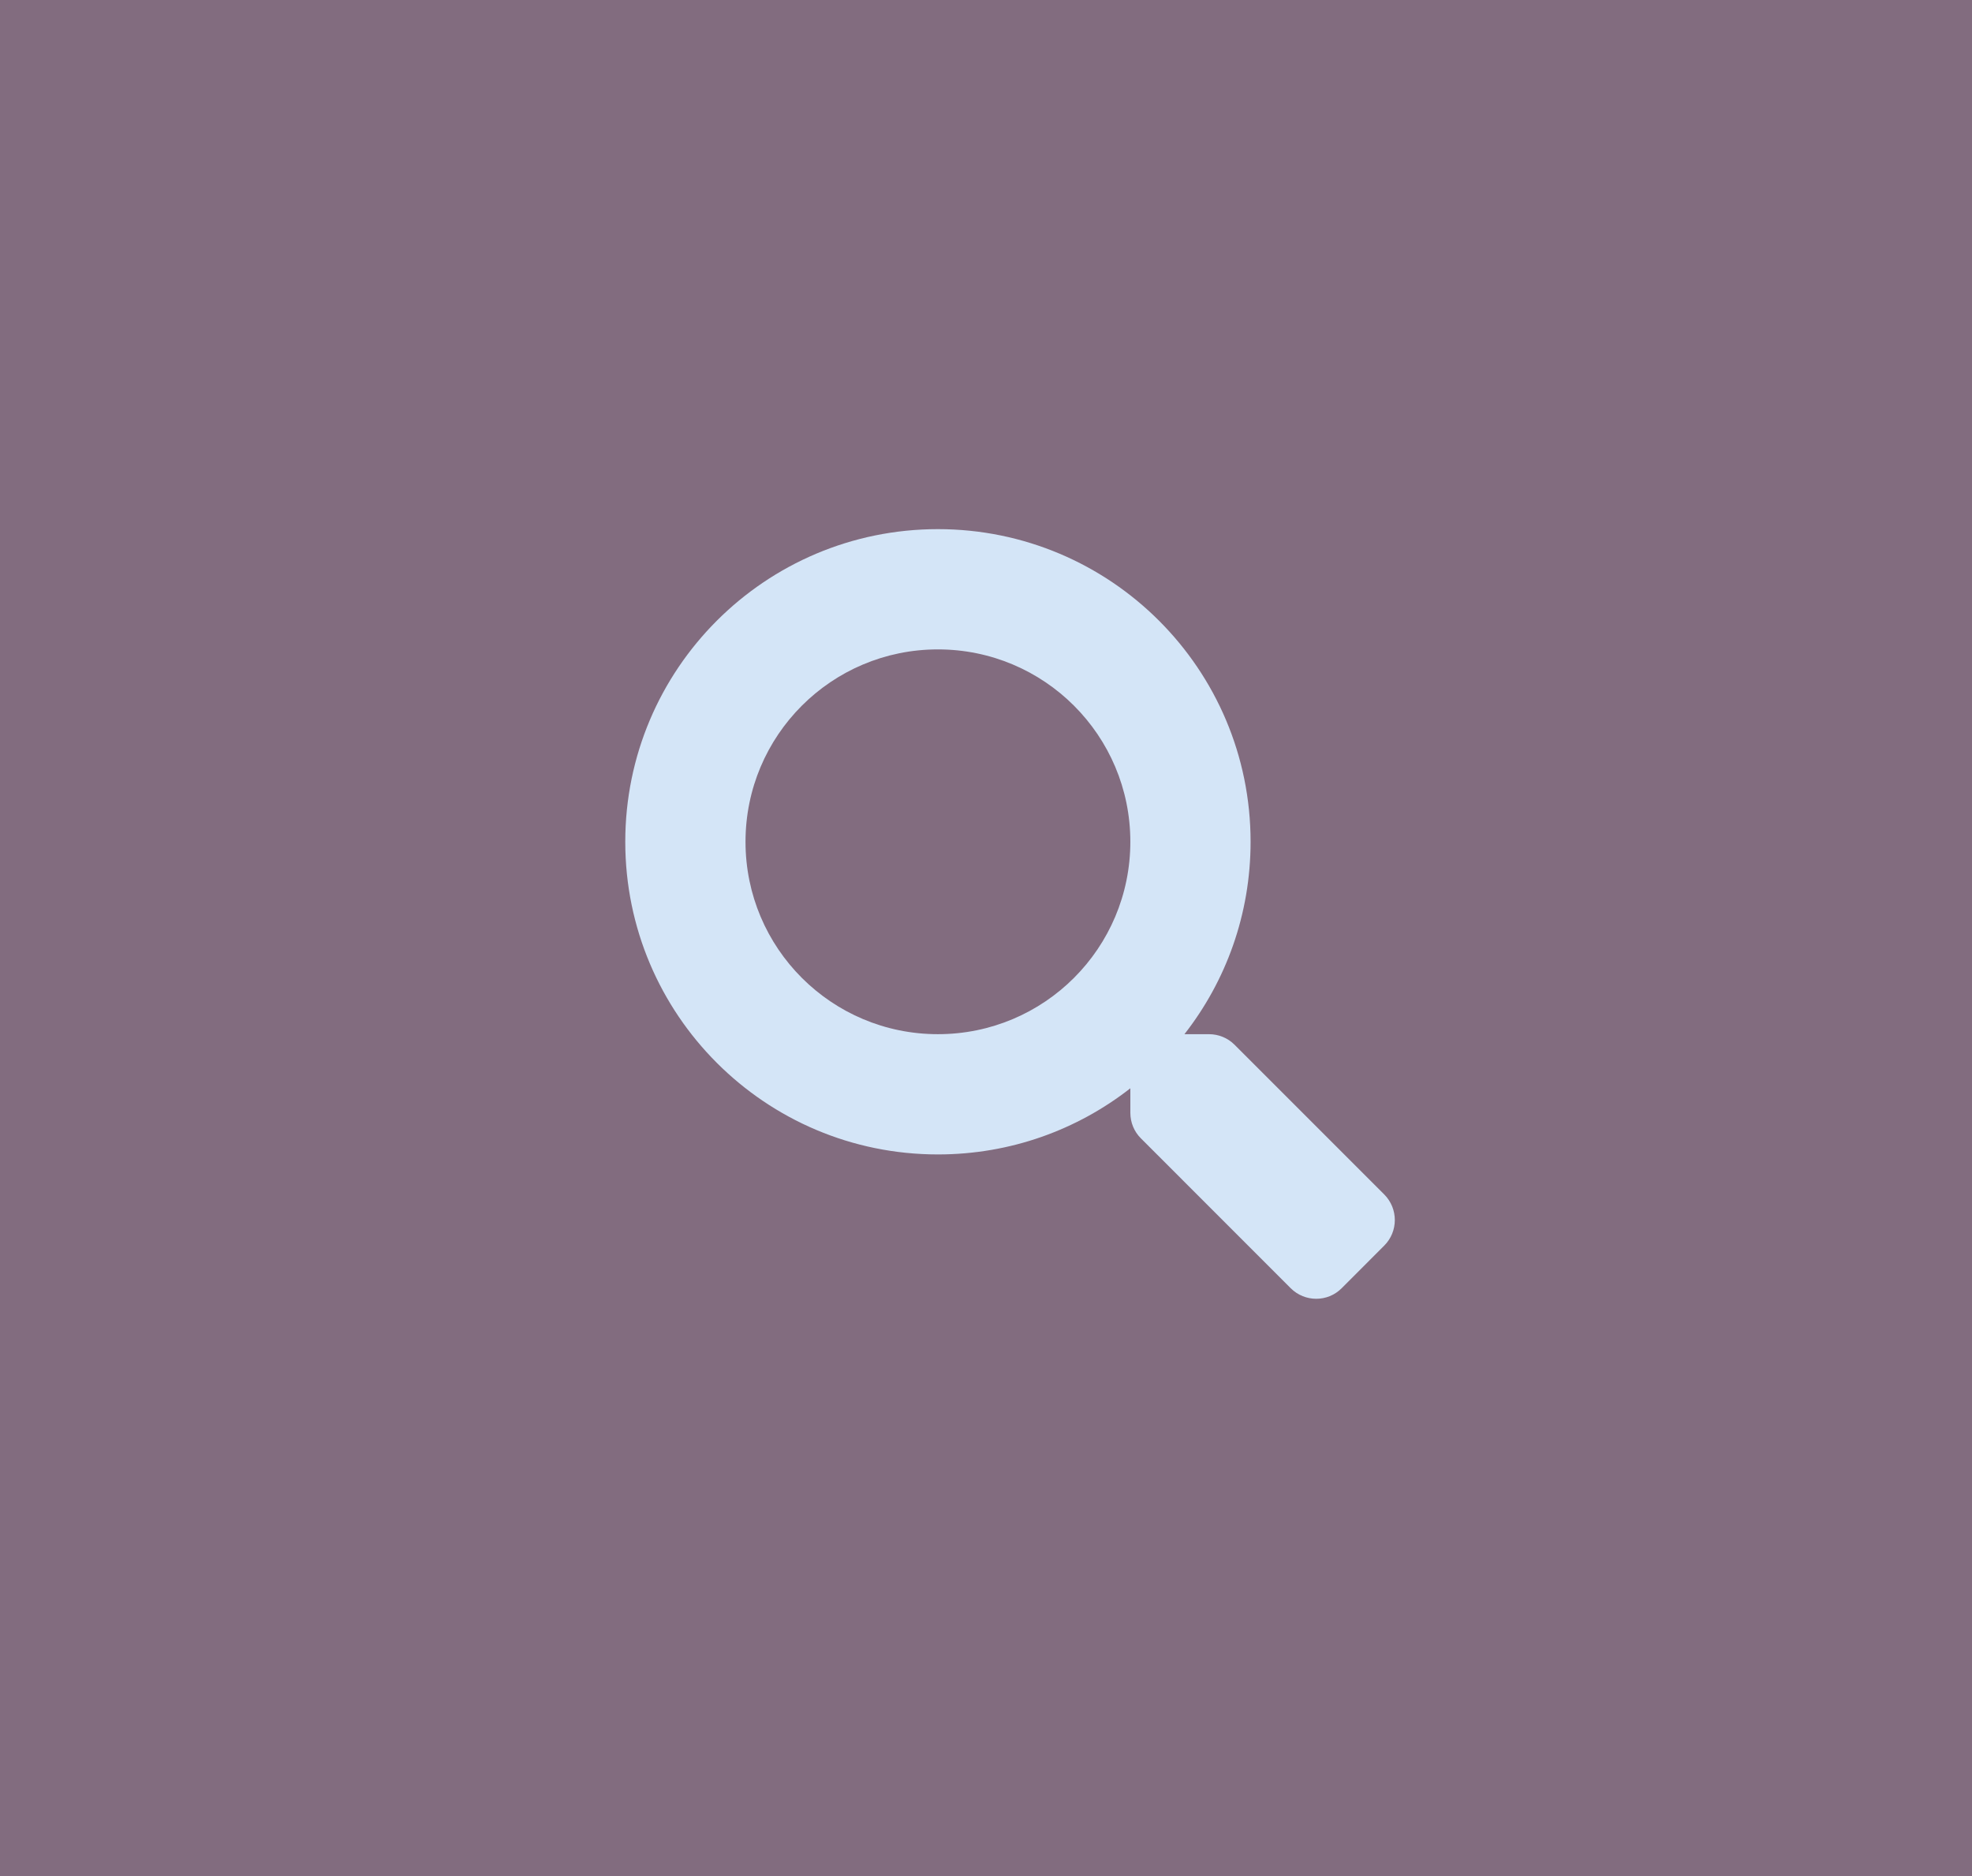 <svg width="41" height="39" viewBox="0 0 41 39" fill="none" xmlns="http://www.w3.org/2000/svg">
<rect width="41" height="39" fill="#826C7F"/>
<path d="M28.782 24.833L25.667 21.718C25.526 21.577 25.335 21.499 25.135 21.499H24.626C25.488 20.396 26.001 19.009 26.001 17.499C26.001 13.909 23.091 11 19.5 11C15.91 11 13 13.909 13 17.499C13 21.09 15.91 23.999 19.5 23.999C21.01 23.999 22.398 23.486 23.501 22.624V23.133C23.501 23.333 23.579 23.524 23.72 23.664L26.835 26.78C27.129 27.073 27.604 27.073 27.895 26.78L28.779 25.895C29.073 25.602 29.073 25.127 28.782 24.833ZM19.5 21.499C17.291 21.499 15.5 19.712 15.5 17.499C15.5 15.29 17.288 13.5 19.5 13.5C21.71 13.5 23.501 15.287 23.501 17.499C23.501 19.709 21.713 21.499 19.5 21.499Z" fill="#D4E5F7"/>
</svg>
